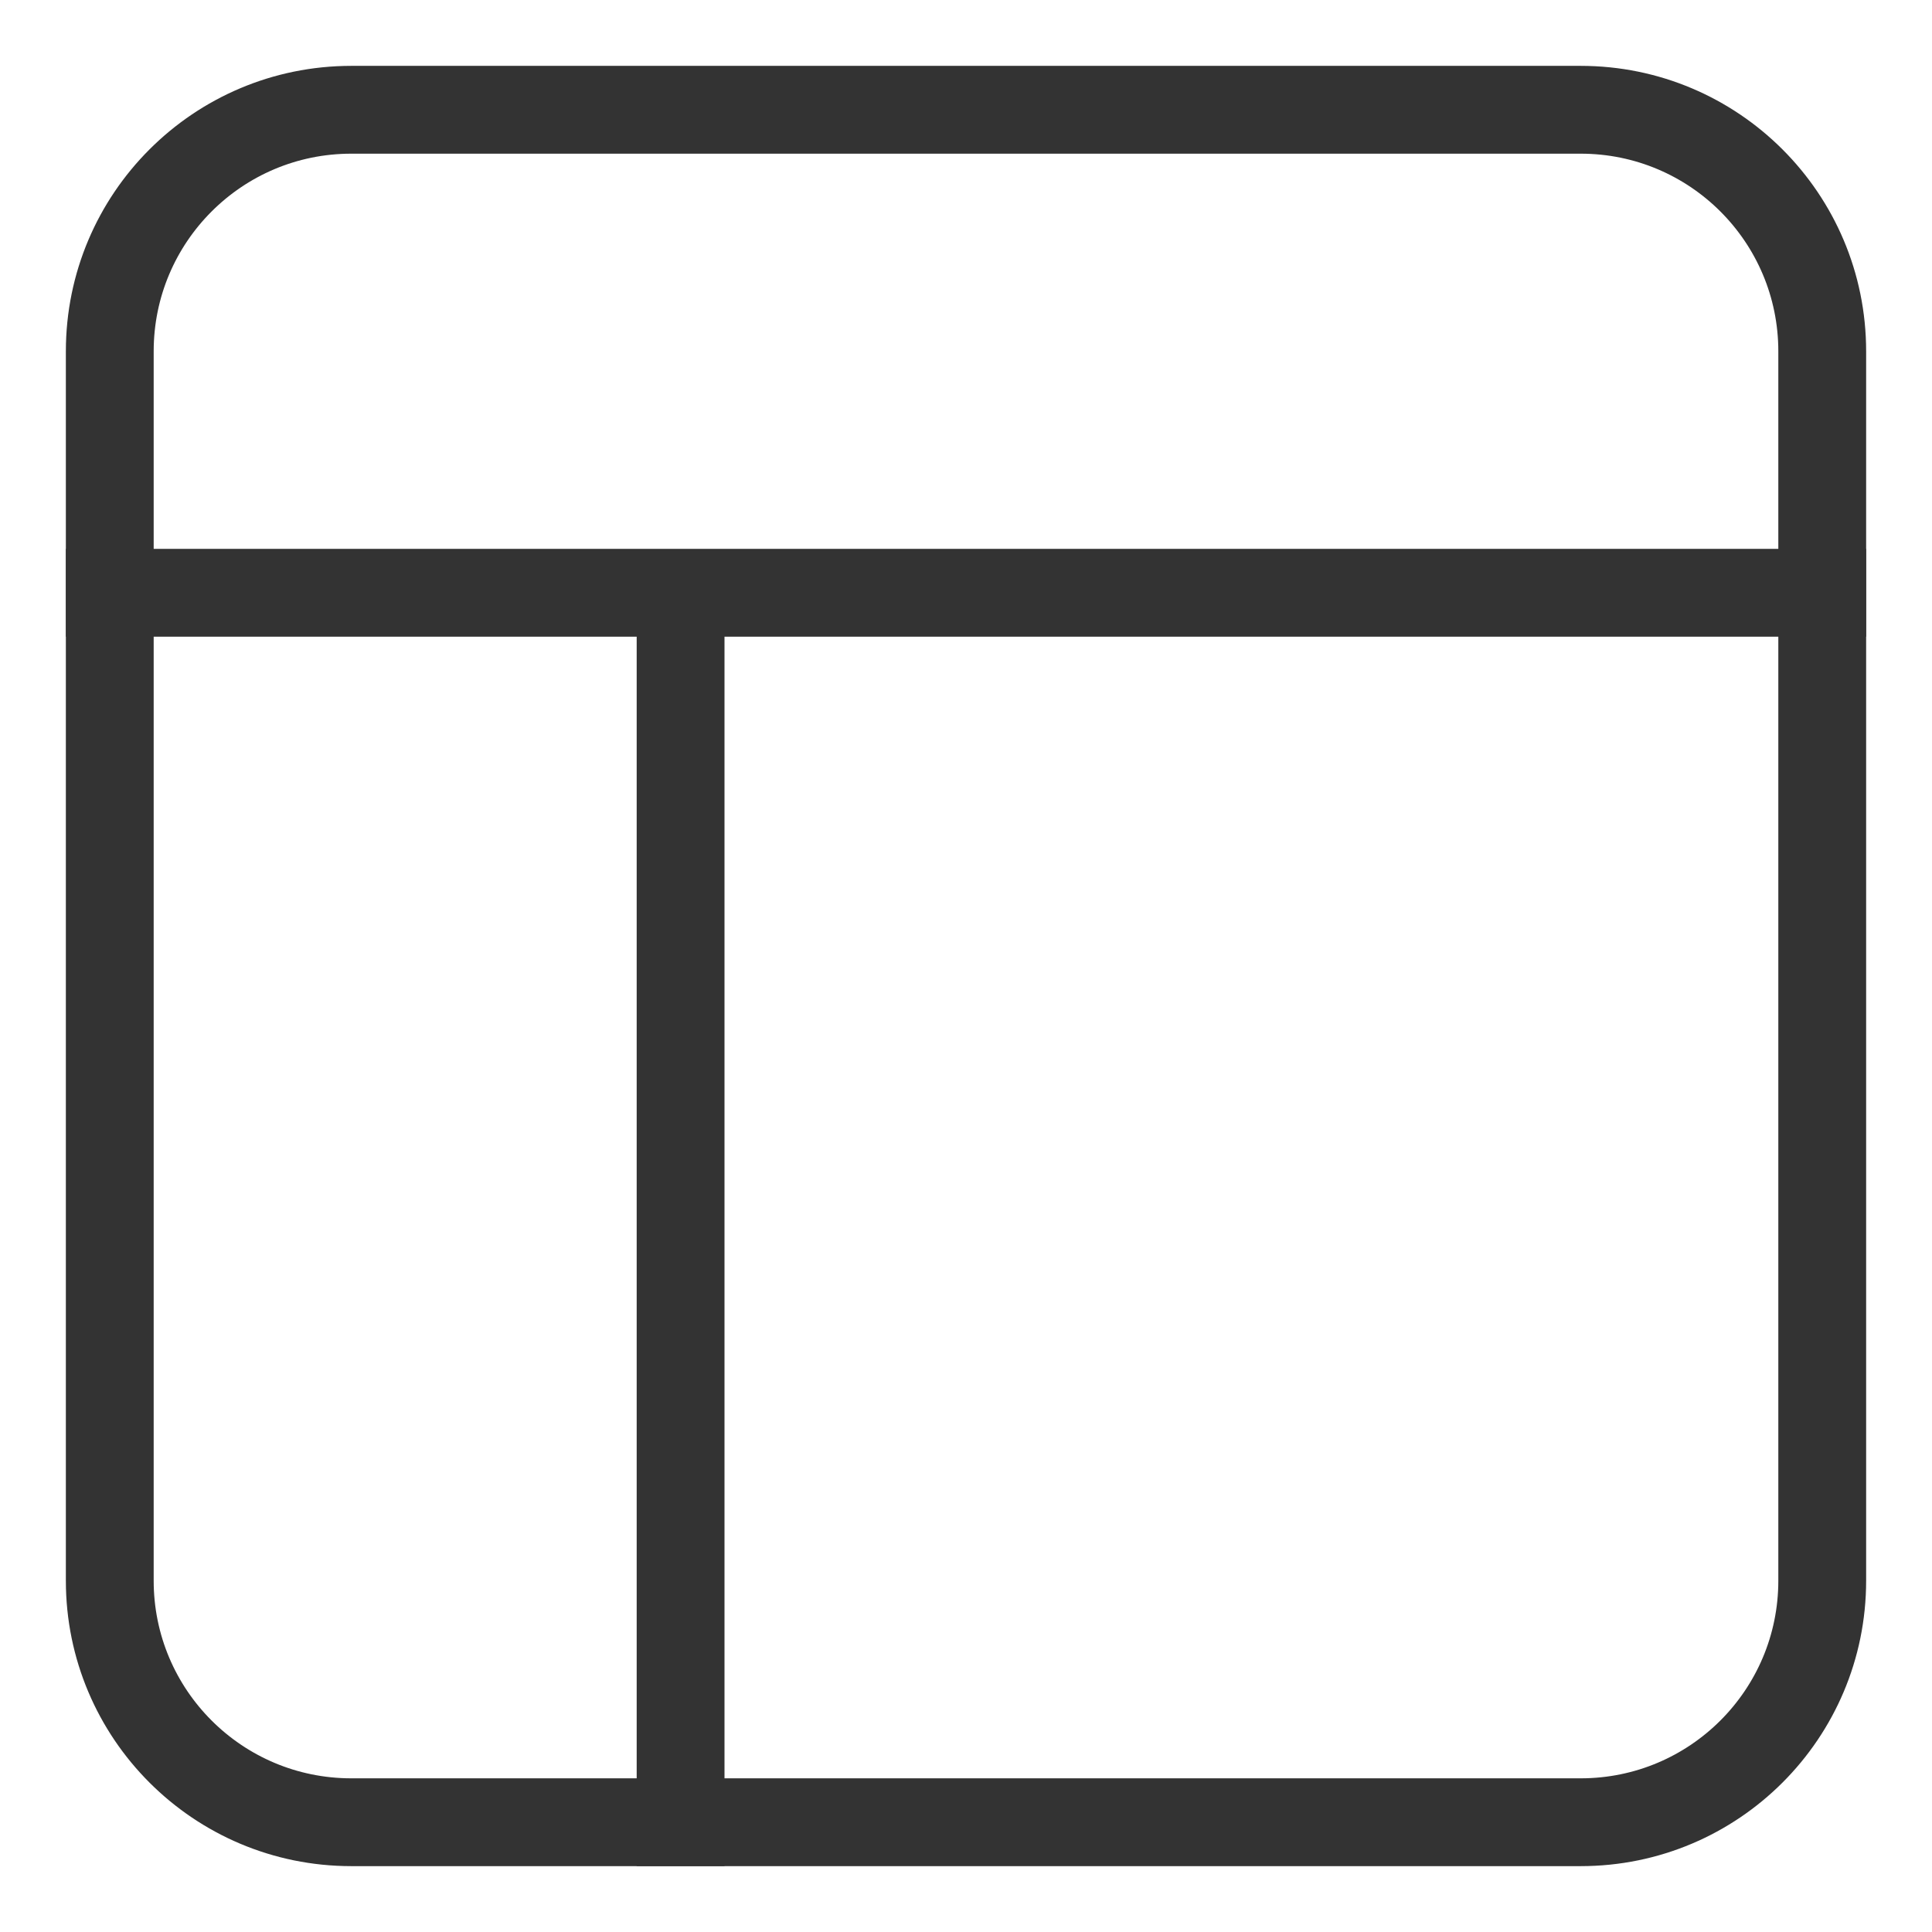<!-- <svg width="22" height="22" viewBox="0 0 22 22" fill="none" xmlns="http://www.w3.org/2000/svg">
<path fill-rule="evenodd" clip-rule="evenodd" d="M18 1.5H4C2.61929 1.5 1.5 2.61929 1.5 4V18C1.5 19.3807 2.61929 20.5 4 20.5H18C19.3807 20.5 20.5 19.3807 20.5 18V4C20.5 2.61929 19.3807 1.5 18 1.5ZM4 1C2.34315 1 1 2.34315 1 4V18C1 19.6569 2.34315 21 4 21H18C19.6569 21 21 19.6569 21 18V4C21 2.34315 19.6569 1 18 1H4Z" fill="#333333" stroke="#333333" stroke-width="0.2"/>
<path fill-rule="evenodd" clip-rule="evenodd" d="M21 7H1V6.5H21V7Z" fill="#333333" stroke="#333333" stroke-width="0.2"/>
<path fill-rule="evenodd" clip-rule="evenodd" d="M8 7L8 21L7.5 21L7.5 7L8 7Z" fill="#333333" stroke="#333333" stroke-width="0.2"/>
</svg> -->

<svg width="22" height="22" viewBox="0 0 22 22" fill="none" xmlns="http://www.w3.org/2000/svg">
<path fill-rule="evenodd" clip-rule="evenodd" d="M18 1.5H4C2.619 1.5 1.5 2.619 1.5 4V18C1.5 19.381 2.619 20.5 4 20.5H18C19.381 20.5 20.5 19.381 20.5 18V4C20.5 2.619 19.381 1.5 18 1.5ZM4 1C2.343 1 1 2.343 1 4V18C1 19.657 2.343 21 4 21H18C19.657 21 21 19.657 21 18V4C21 2.343 19.657 1 18 1H4Z" fill="#333333" stroke="#333333" stroke-width="0.5"/>
<path fill-rule="evenodd" clip-rule="evenodd" d="M21 7H1V6.5H21V7Z" fill="#333333" stroke="#333333" stroke-width="0.5"/>
<path fill-rule="evenodd" clip-rule="evenodd" d="M8 7L8 21L7.5 21L7.5 7L8 7Z" fill="#333333" stroke="#333333" stroke-width="0.5"/>
</svg>

